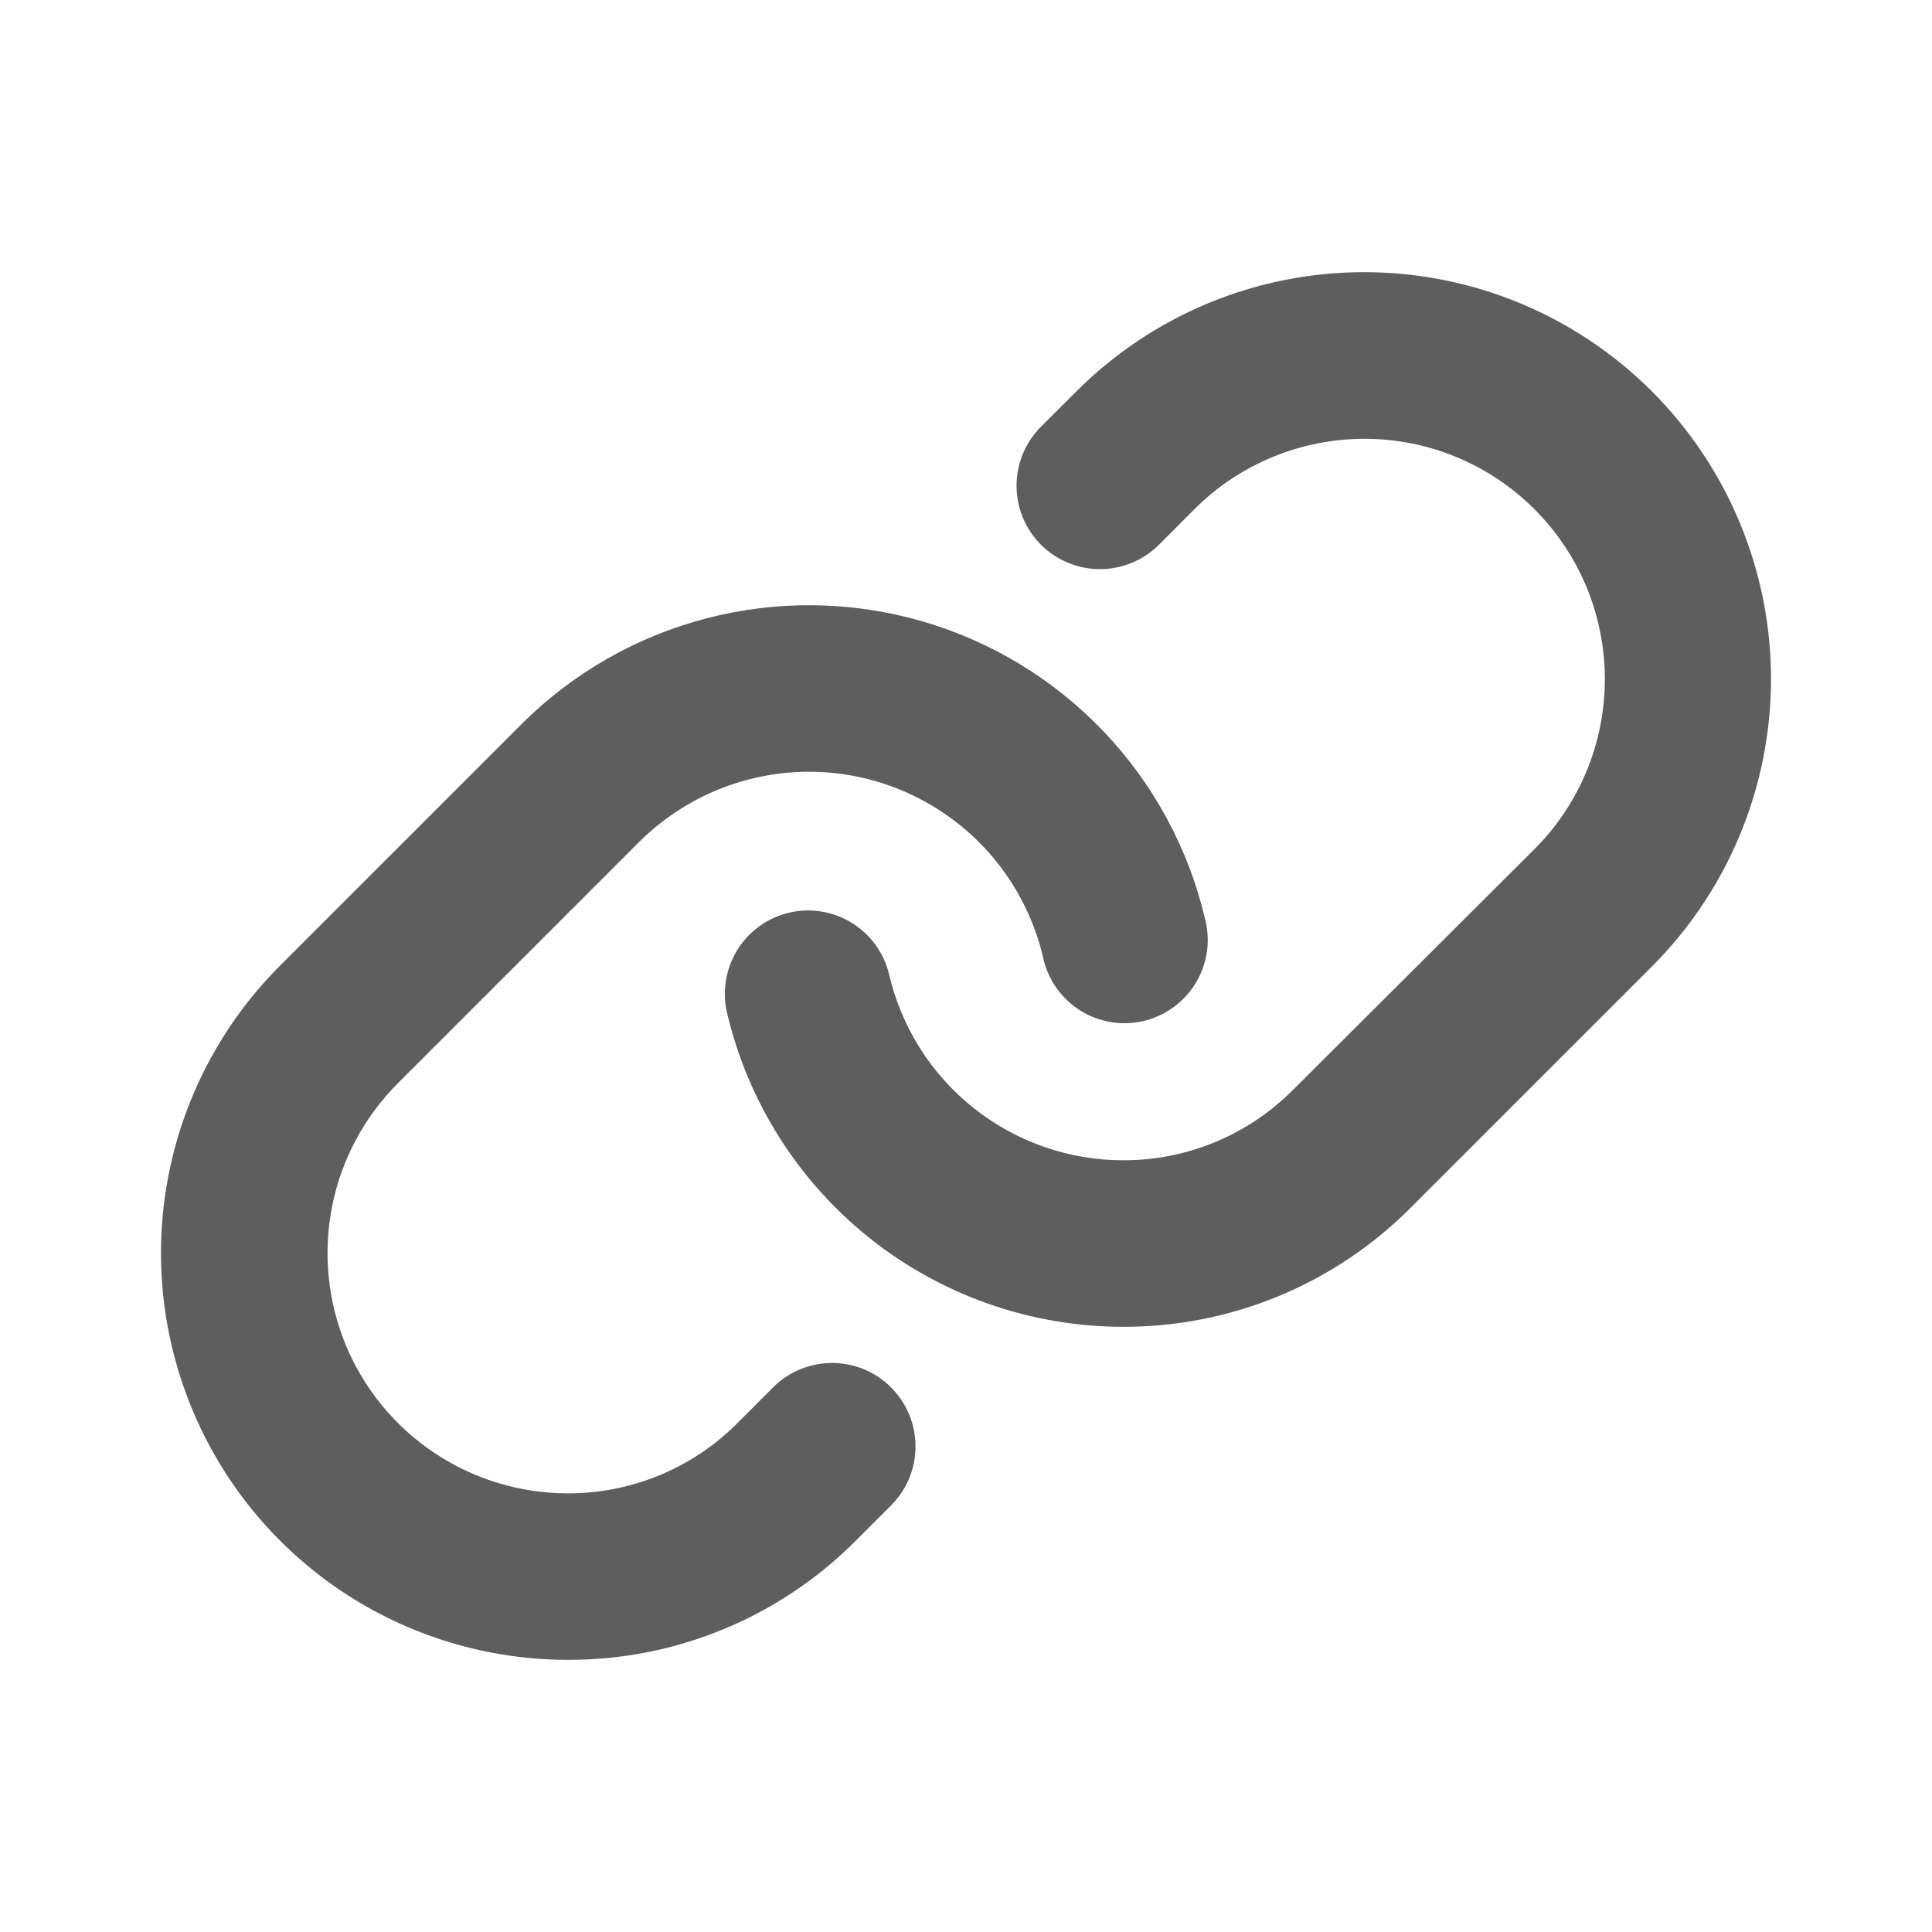 <svg width="24" height="24" viewBox="0 0 24 24" fill="none" xmlns="http://www.w3.org/2000/svg">
<path d="M11.069 17.235C11.165 17.331 11.242 17.446 11.294 17.571C11.346 17.697 11.373 17.832 11.373 17.968C11.373 18.104 11.346 18.239 11.294 18.365C11.242 18.49 11.165 18.605 11.069 18.701L10.628 19.142C10.159 19.612 9.602 19.985 8.989 20.238C8.375 20.492 7.718 20.621 7.054 20.619C6.055 20.619 5.077 20.323 4.246 19.768C3.415 19.213 2.767 18.424 2.385 17.5C2.002 16.577 1.902 15.561 2.097 14.581C2.292 13.6 2.774 12.7 3.481 11.993L6.476 8.998C7.113 8.361 7.909 7.906 8.781 7.68C9.653 7.454 10.569 7.465 11.436 7.712C12.302 7.959 13.086 8.433 13.708 9.085C14.33 9.737 14.766 10.544 14.971 11.421C15.005 11.554 15.012 11.693 14.992 11.829C14.971 11.965 14.924 12.096 14.852 12.214C14.781 12.331 14.687 12.433 14.575 12.514C14.463 12.595 14.337 12.652 14.203 12.684C14.069 12.715 13.93 12.719 13.794 12.696C13.659 12.673 13.529 12.623 13.413 12.549C13.297 12.475 13.197 12.378 13.118 12.265C13.04 12.152 12.985 12.024 12.957 11.89C12.835 11.372 12.577 10.896 12.21 10.511C11.842 10.127 11.379 9.847 10.867 9.701C10.356 9.555 9.814 9.549 9.3 9.683C8.785 9.816 8.315 10.085 7.938 10.461L4.943 13.456C4.526 13.873 4.241 14.405 4.126 14.983C4.011 15.562 4.07 16.162 4.295 16.708C4.521 17.253 4.903 17.719 5.394 18.047C5.884 18.375 6.461 18.55 7.052 18.551C7.444 18.552 7.832 18.475 8.195 18.325C8.557 18.175 8.886 17.955 9.162 17.677L9.603 17.235C9.699 17.139 9.813 17.062 9.939 17.01C10.065 16.958 10.2 16.931 10.336 16.931C10.472 16.931 10.607 16.958 10.733 17.01C10.859 17.062 10.973 17.139 11.069 17.235ZM20.52 4.861C19.572 3.913 18.286 3.381 16.946 3.381C15.605 3.381 14.32 3.913 13.372 4.861L12.931 5.301C12.737 5.496 12.628 5.759 12.628 6.034C12.628 6.309 12.737 6.572 12.931 6.767C13.126 6.961 13.389 7.07 13.664 7.07C13.939 7.07 14.203 6.961 14.397 6.767L14.838 6.325C15.398 5.765 16.158 5.451 16.95 5.451C17.742 5.451 18.501 5.765 19.061 6.325C19.622 6.885 19.936 7.645 19.936 8.437C19.936 9.229 19.622 9.989 19.061 10.549L16.061 13.54C15.784 13.818 15.456 14.038 15.093 14.188C14.731 14.338 14.342 14.415 13.95 14.413C13.278 14.413 12.625 14.185 12.098 13.767C11.571 13.349 11.2 12.765 11.046 12.11C10.984 11.843 10.819 11.612 10.586 11.467C10.353 11.322 10.072 11.275 9.805 11.337C9.537 11.399 9.306 11.565 9.161 11.798C9.016 12.031 8.969 12.312 9.031 12.579C9.291 13.688 9.918 14.677 10.81 15.386C11.702 16.094 12.807 16.48 13.946 16.482H13.95C14.614 16.484 15.272 16.354 15.886 16.1C16.499 15.846 17.056 15.473 17.525 15.002L20.52 12.007C20.989 11.538 21.361 10.981 21.615 10.368C21.869 9.755 22 9.098 22 8.434C22 7.77 21.869 7.113 21.615 6.5C21.361 5.887 20.989 5.33 20.52 4.861Z" fill="#5E5E5E"/>
</svg>
